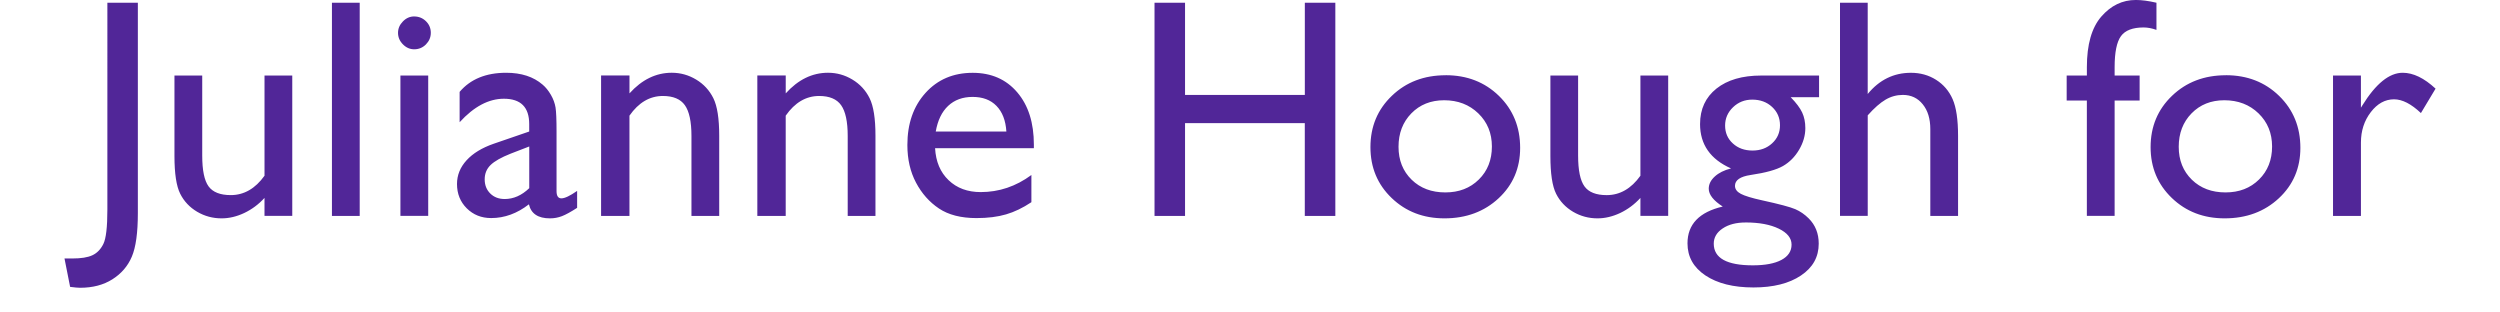 <svg xmlns="http://www.w3.org/2000/svg" viewBox="0 0 120 15" enable-background="new 0 0 120 15"><g fill="#512698"><path d="M5.152.132h1.465v10.1c0 .943-.097 1.64-.29 2.09-.192.452-.503.813-.933 1.085s-.947.406-1.553.406c-.092 0-.25-.014-.475-.043l-.27-1.363h.373c.42 0 .74-.05.963-.154.223-.102.4-.283.528-.54.13-.26.194-.81.194-1.65V.134zM12.696 10.364V9.5c-.283.31-.607.55-.97.723-.364.172-.727.258-1.088.258-.425 0-.816-.105-1.176-.317-.358-.213-.63-.5-.812-.864-.184-.365-.276-.97-.276-1.815v-3.86h1.333v3.84c0 .707.1 1.2.304 1.48.203.28.56.42 1.066.42.635 0 1.174-.31 1.62-.93v-4.81h1.332v6.738h-1.332zM15.933.132h1.333v10.232h-1.333V.132zM19.88.79c.22 0 .41.077.565.228s.234.337.234.557c0 .215-.08.4-.235.557s-.345.234-.564.234c-.204 0-.385-.08-.54-.238-.157-.158-.235-.343-.235-.553 0-.205.078-.387.234-.546.155-.16.336-.24.54-.24zm-.66 2.835h1.334v6.738H19.22V3.625zM26.714 6.313v2.864c0 .23.078.344.234.344.16 0 .413-.12.754-.358v.813c-.303.195-.546.33-.73.4-.183.07-.374.105-.574.105-.57 0-.908-.225-1.01-.674-.567.44-1.17.66-1.81.66-.47 0-.86-.156-1.172-.466s-.47-.7-.47-1.168c0-.425.153-.804.46-1.14.304-.333.738-.598 1.3-.793l1.706-.587v-.358c0-.81-.405-1.216-1.216-1.216-.728 0-1.436.375-2.124 1.127V4.41c.518-.61 1.262-.917 2.234-.917.728 0 1.31.19 1.75.57.146.123.278.286.396.488s.19.406.224.608c.032.205.048.59.048 1.155zm-1.31 2.718v-2l-.894.345c-.454.18-.775.362-.963.546-.188.184-.282.412-.282.686 0 .278.09.505.268.68.178.177.41.265.692.265.424 0 .817-.173 1.178-.52zM30.215 3.625v.857c.596-.66 1.272-.99 2.03-.99.42 0 .81.11 1.17.327s.637.514.825.893c.188.378.282.978.282 1.798v3.854H33.19V6.526c0-.688-.106-1.18-.316-1.476s-.562-.443-1.055-.443c-.63 0-1.166.315-1.605.945v4.812h-1.362v-6.74h1.362zM37.715 3.625v.857c.596-.66 1.272-.99 2.03-.99.42 0 .81.11 1.17.327s.637.514.825.893c.188.378.282.978.282 1.798v3.854H40.69V6.526c0-.688-.106-1.18-.316-1.476s-.562-.443-1.055-.443c-.63 0-1.166.315-1.605.945v4.812h-1.362v-6.74h1.362zM49.624 7.112h-4.74c.035.645.25 1.157.65 1.538.396.38.91.57 1.54.57.88 0 1.69-.272 2.433-.82v1.305c-.41.273-.817.47-1.22.586-.402.118-.874.177-1.416.177-.74 0-1.342-.154-1.8-.46s-.828-.722-1.103-1.243c-.276-.52-.414-1.122-.414-1.805 0-1.026.29-1.86.872-2.502.58-.642 1.335-.963 2.263-.963.894 0 1.606.312 2.14.938s.797 1.462.797 2.512v.167zm-4.71-.8h3.392c-.034-.53-.193-.94-.476-1.23s-.664-.43-1.143-.43-.87.143-1.176.43-.502.7-.595 1.23zM62.63.132h1.466v10.232H62.63V5.91h-5.748v4.454h-1.465V.132h1.465v4.424h5.75V.132zM69.393 3.61c1.025 0 1.877.332 2.556.993.678.662 1.018 1.493 1.018 2.494 0 .972-.345 1.78-1.033 2.42s-1.556.964-2.6.964c-1.012 0-1.856-.325-2.535-.977-.68-.652-1.018-1.466-1.018-2.443 0-.986.343-1.808 1.03-2.464.684-.657 1.545-.985 2.58-.985zm-.074 1.202c-.64 0-1.165.21-1.575.63s-.615.955-.615 1.604c0 .645.21 1.17.63 1.58s.96.61 1.618.61c.654 0 1.19-.206 1.608-.62.417-.41.626-.94.626-1.584 0-.64-.218-1.17-.652-1.59s-.98-.63-1.64-.63zM78.74 10.364V9.5c-.284.31-.607.55-.97.723-.365.172-.728.258-1.09.258-.424 0-.815-.105-1.175-.317-.358-.213-.63-.5-.812-.864-.184-.365-.274-.97-.274-1.814v-3.86h1.33v3.84c0 .707.103 1.2.306 1.48.202.28.558.42 1.065.42.636 0 1.175-.31 1.62-.93v-4.81h1.333v6.737H78.74zM81.603 5.955c0-.718.263-1.285.787-1.703.525-.417 1.24-.626 2.15-.626h2.775v1.04h-1.362c.264.27.447.513.55.732.103.22.153.47.153.754 0 .352-.1.697-.3 1.037s-.458.598-.773.78c-.314.18-.83.324-1.55.43-.502.074-.754.248-.754.52 0 .157.094.286.28.385.19.1.53.204 1.023.312.824.18 1.355.322 1.593.425.236.103.45.25.64.44.323.32.484.726.484 1.214 0 .64-.284 1.15-.854 1.53-.568.382-1.33.573-2.28.573-.963 0-1.73-.194-2.305-.577-.572-.383-.86-.896-.86-1.54 0-.915.565-1.503 1.692-1.767-.448-.287-.672-.573-.672-.856 0-.215.097-.41.29-.586.192-.176.452-.305.78-.388-.992-.44-1.487-1.15-1.487-2.13zm2.19 4.724c-.45 0-.817.094-1.103.285-.286.19-.43.435-.43.732 0 .693.626 1.04 1.876 1.04.59 0 1.05-.087 1.373-.26.324-.173.486-.42.486-.735 0-.312-.205-.568-.615-.766-.408-.198-.938-.297-1.587-.297zm.315-5.897c-.36 0-.67.122-.923.366s-.38.536-.38.878c0 .347.123.634.373.86.248.228.563.34.944.34.376 0 .69-.115.94-.347.252-.23.378-.52.378-.867 0-.352-.127-.645-.38-.88s-.57-.35-.952-.35zM88.32.132h1.33v4.38c.558-.68 1.25-1.018 2.074-1.018.45 0 .852.112 1.208.337s.622.536.795.93c.174.397.26.985.26 1.766v3.838h-1.332V6.196c0-.493-.12-.89-.363-1.19-.24-.3-.56-.45-.955-.45-.293 0-.57.075-.828.226s-.546.403-.858.754v4.827H88.32V.133zM100.17 3.625v-.402c0-1.084.23-1.892.69-2.424.463-.534 1.015-.8 1.66-.8.28 0 .608.044.99.132v1.304c-.216-.078-.42-.117-.616-.117-.522 0-.885.138-1.088.416-.202.278-.304.774-.304 1.487v.403h1.2v1.2h-1.2v5.538h-1.333V4.827H99.2V3.625h.967zM106.842 3.61c1.025 0 1.877.332 2.556.993.68.662 1.02 1.493 1.02 2.494 0 .972-.346 1.78-1.034 2.42s-1.556.964-2.6.964c-1.012 0-1.856-.325-2.535-.977-.68-.652-1.02-1.466-1.02-2.443 0-.986.344-1.808 1.03-2.464.686-.657 1.546-.985 2.582-.985zm-.074 1.202c-.64 0-1.164.21-1.574.63s-.615.955-.615 1.604c0 .645.21 1.17.63 1.58s.96.61 1.617.61c.654 0 1.19-.206 1.608-.62.417-.41.626-.94.626-1.584 0-.64-.217-1.17-.65-1.59s-.982-.63-1.642-.63zM113.324 3.625V5.17l.073-.117c.645-1.04 1.29-1.56 1.934-1.56.504 0 1.028.254 1.576.762l-.703 1.172c-.465-.44-.895-.66-1.29-.66-.43 0-.802.206-1.116.616-.315.41-.473.896-.473 1.458v3.524h-1.34v-6.74h1.34z"/></g></svg>